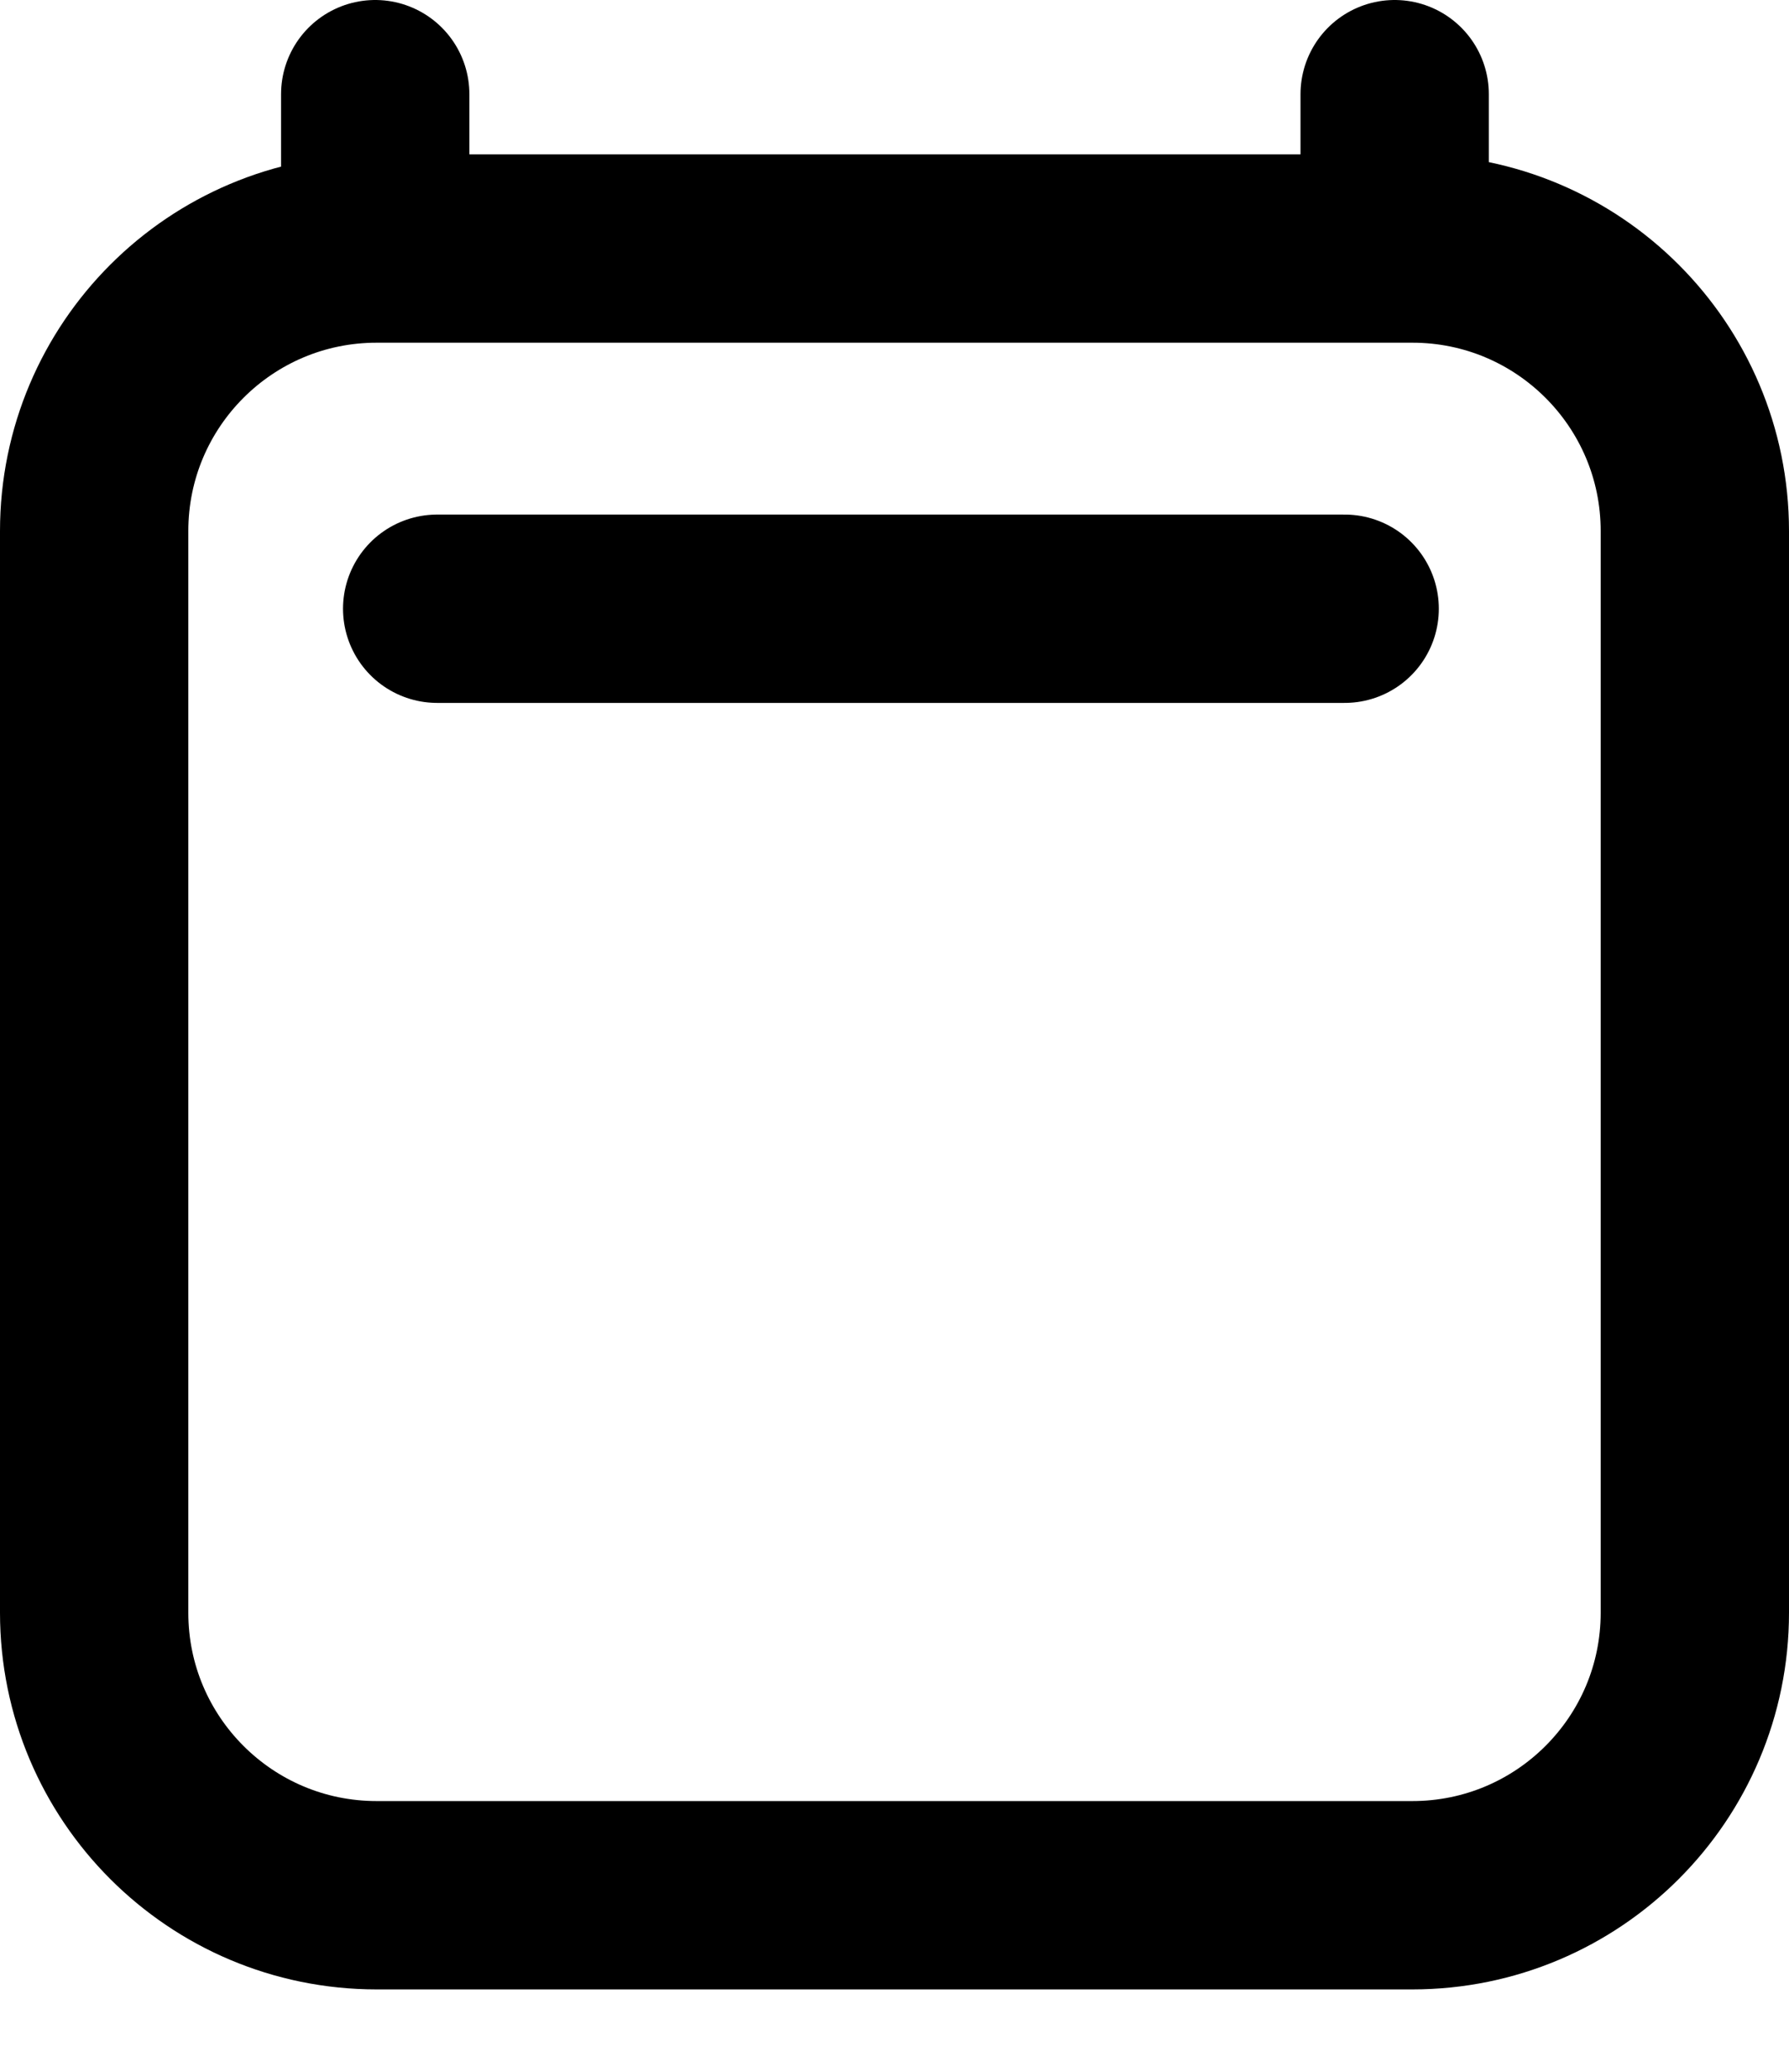 <svg width="19" height="22" viewBox="0 0 19 22" fill="none" xmlns="http://www.w3.org/2000/svg">
<path d="M4.643 6.464H14.281M3.985 1V2.639M14.812 1V2.639M18 5.639L18 17.125C18 18.782 16.657 20.125 15 20.125H4C2.343 20.125 1 18.782 1 17.125V5.639C1 3.982 2.343 2.639 4 2.639H15C16.657 2.639 18 3.982 18 5.639Z" stroke="black" stroke-width="2" stroke-linecap="round" stroke-linejoin="round"/>
</svg>
